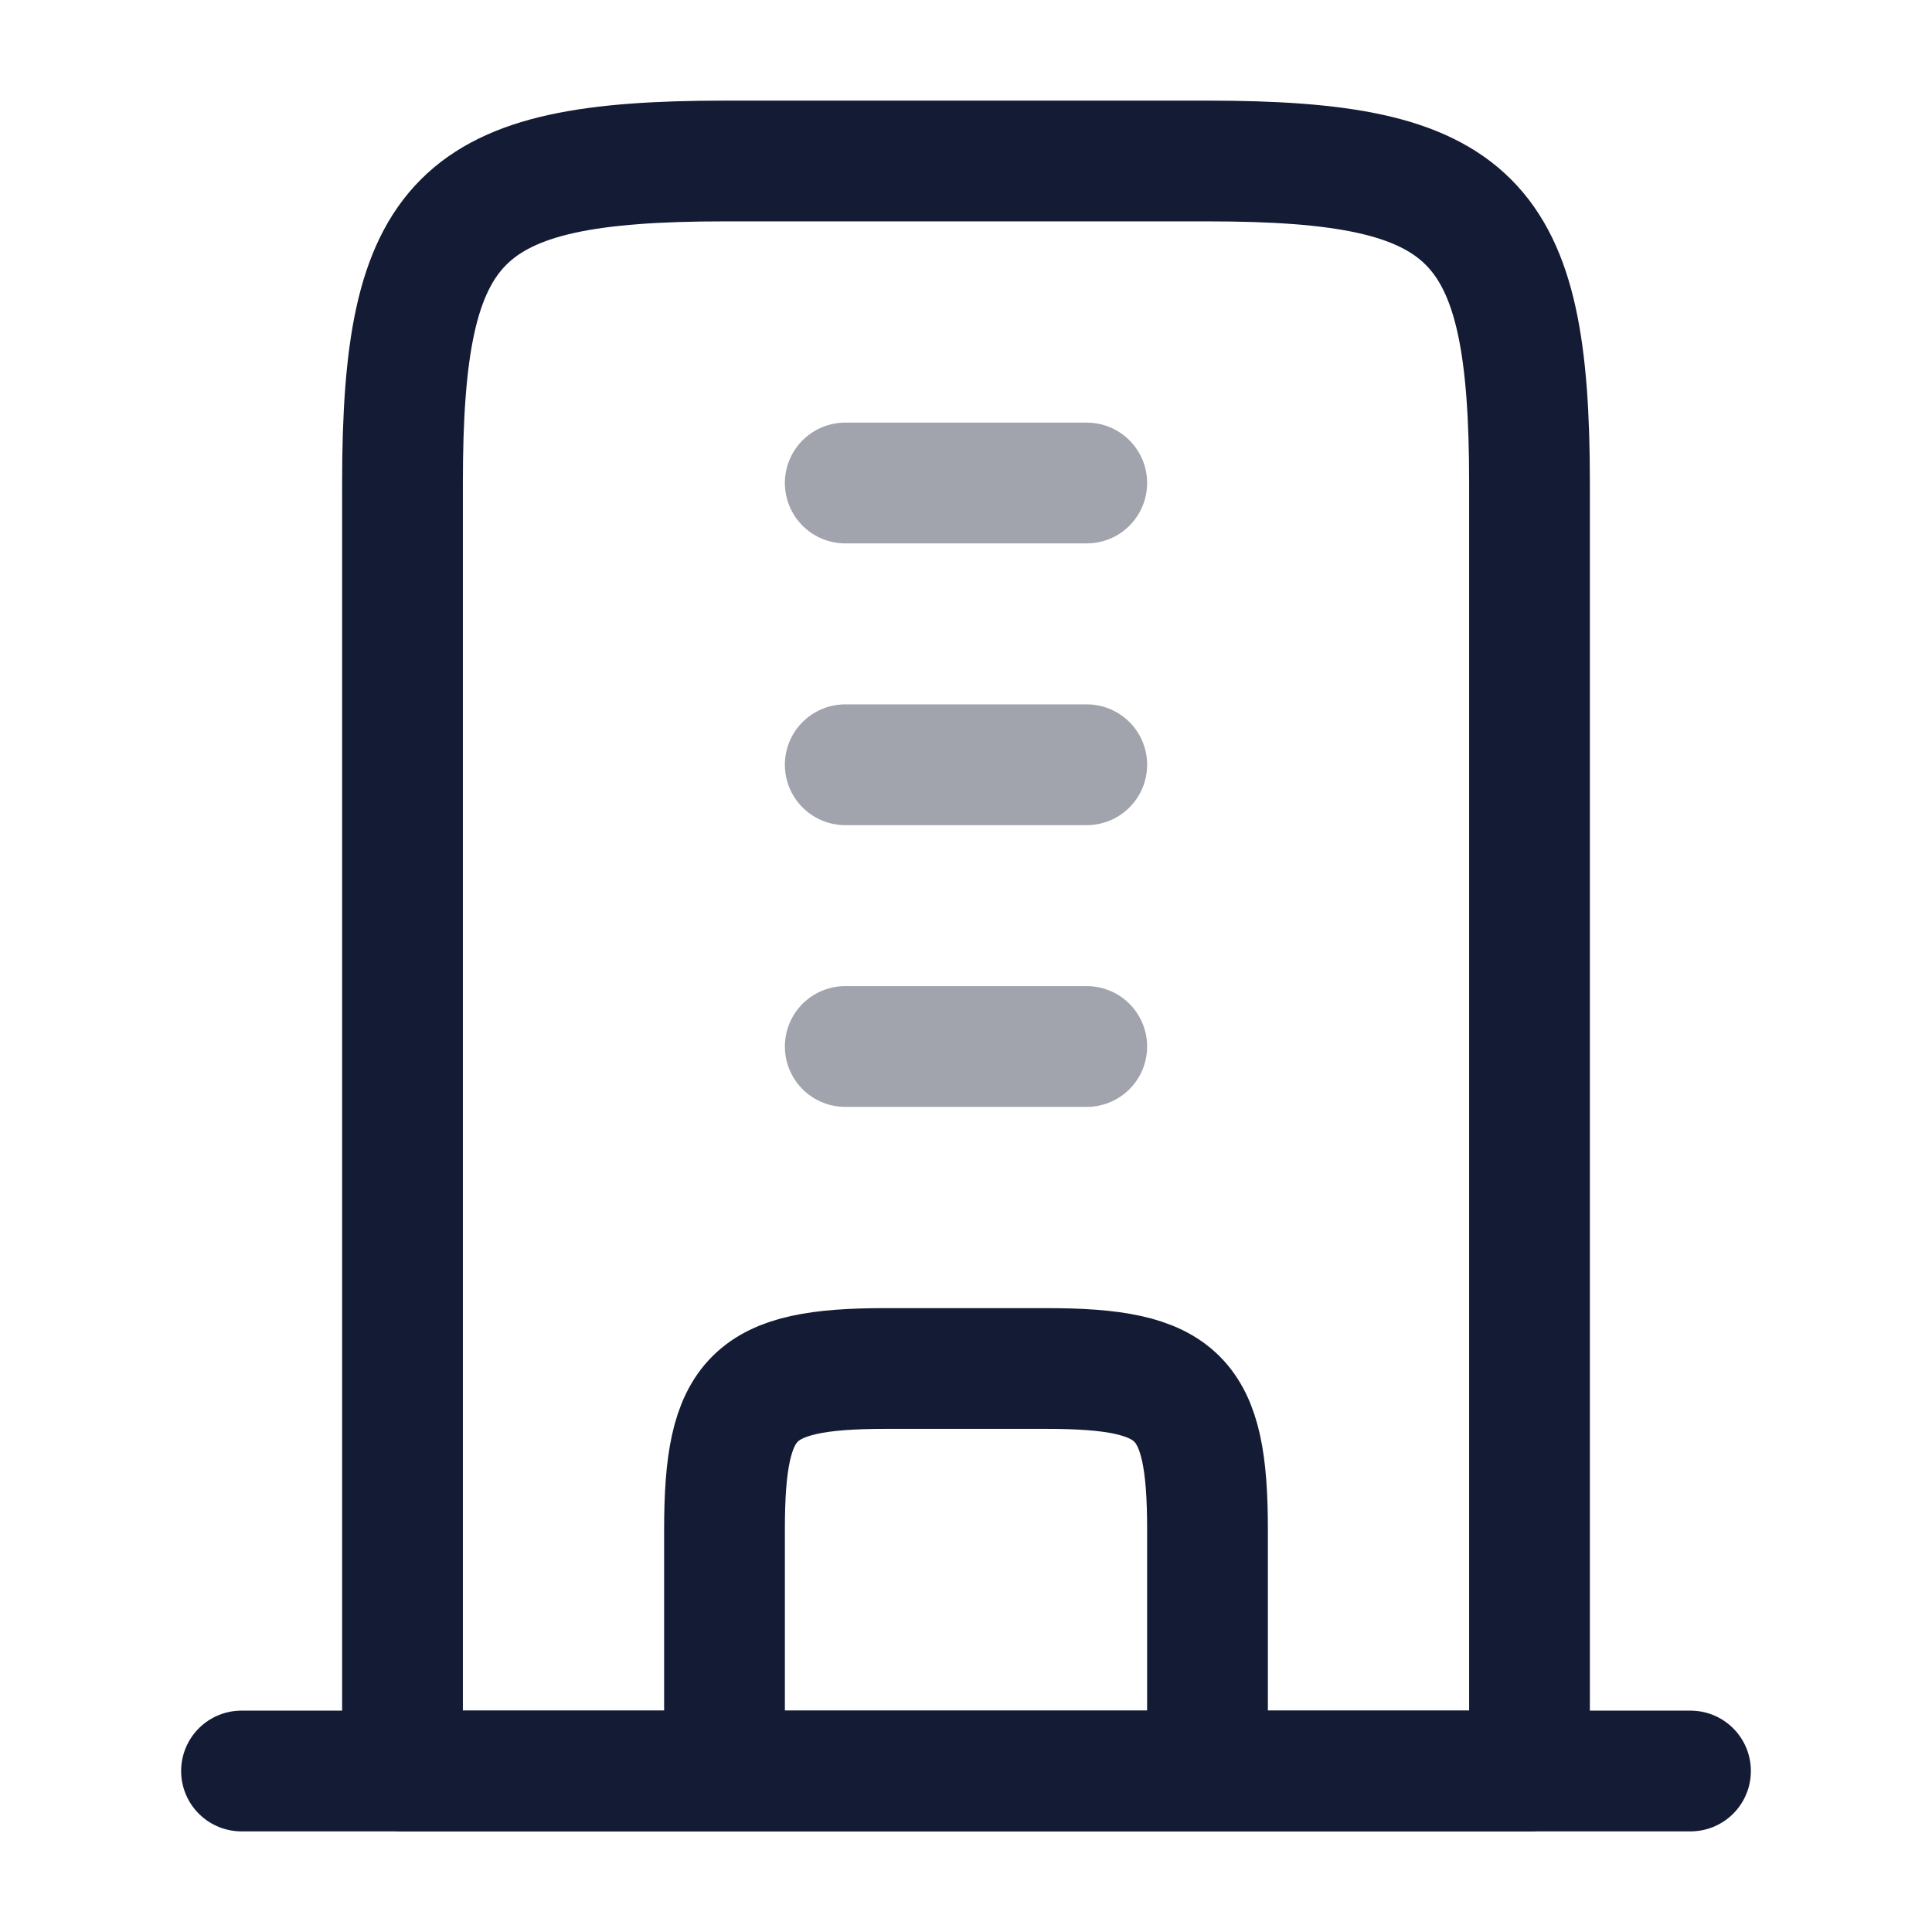 <svg width="24" height="24" viewBox="0 0 24 24" fill="none" xmlns="http://www.w3.org/2000/svg">
<path d="M15 2H9C5.691 2 5 2.691 5 6V22H19V6C19 2.691 18.309 2 15 2Z" stroke="#141B34" stroke-width="1.5" stroke-linejoin="round"/>
<path d="M3 22H21" stroke="#141B34" stroke-width="1.5" stroke-linecap="round" stroke-linejoin="round"/>
<path d="M15 22V19C15 17.345 14.655 17 13 17H11C9.345 17 9 17.345 9 19V22" stroke="#141B34" stroke-width="1.5" stroke-linejoin="round"/>
<path opacity="0.4" d="M13.5 6H10.5M13.5 9.5H10.5M13.5 13H10.5" stroke="#141B34" stroke-width="1.5" stroke-linecap="round"/>
</svg>
